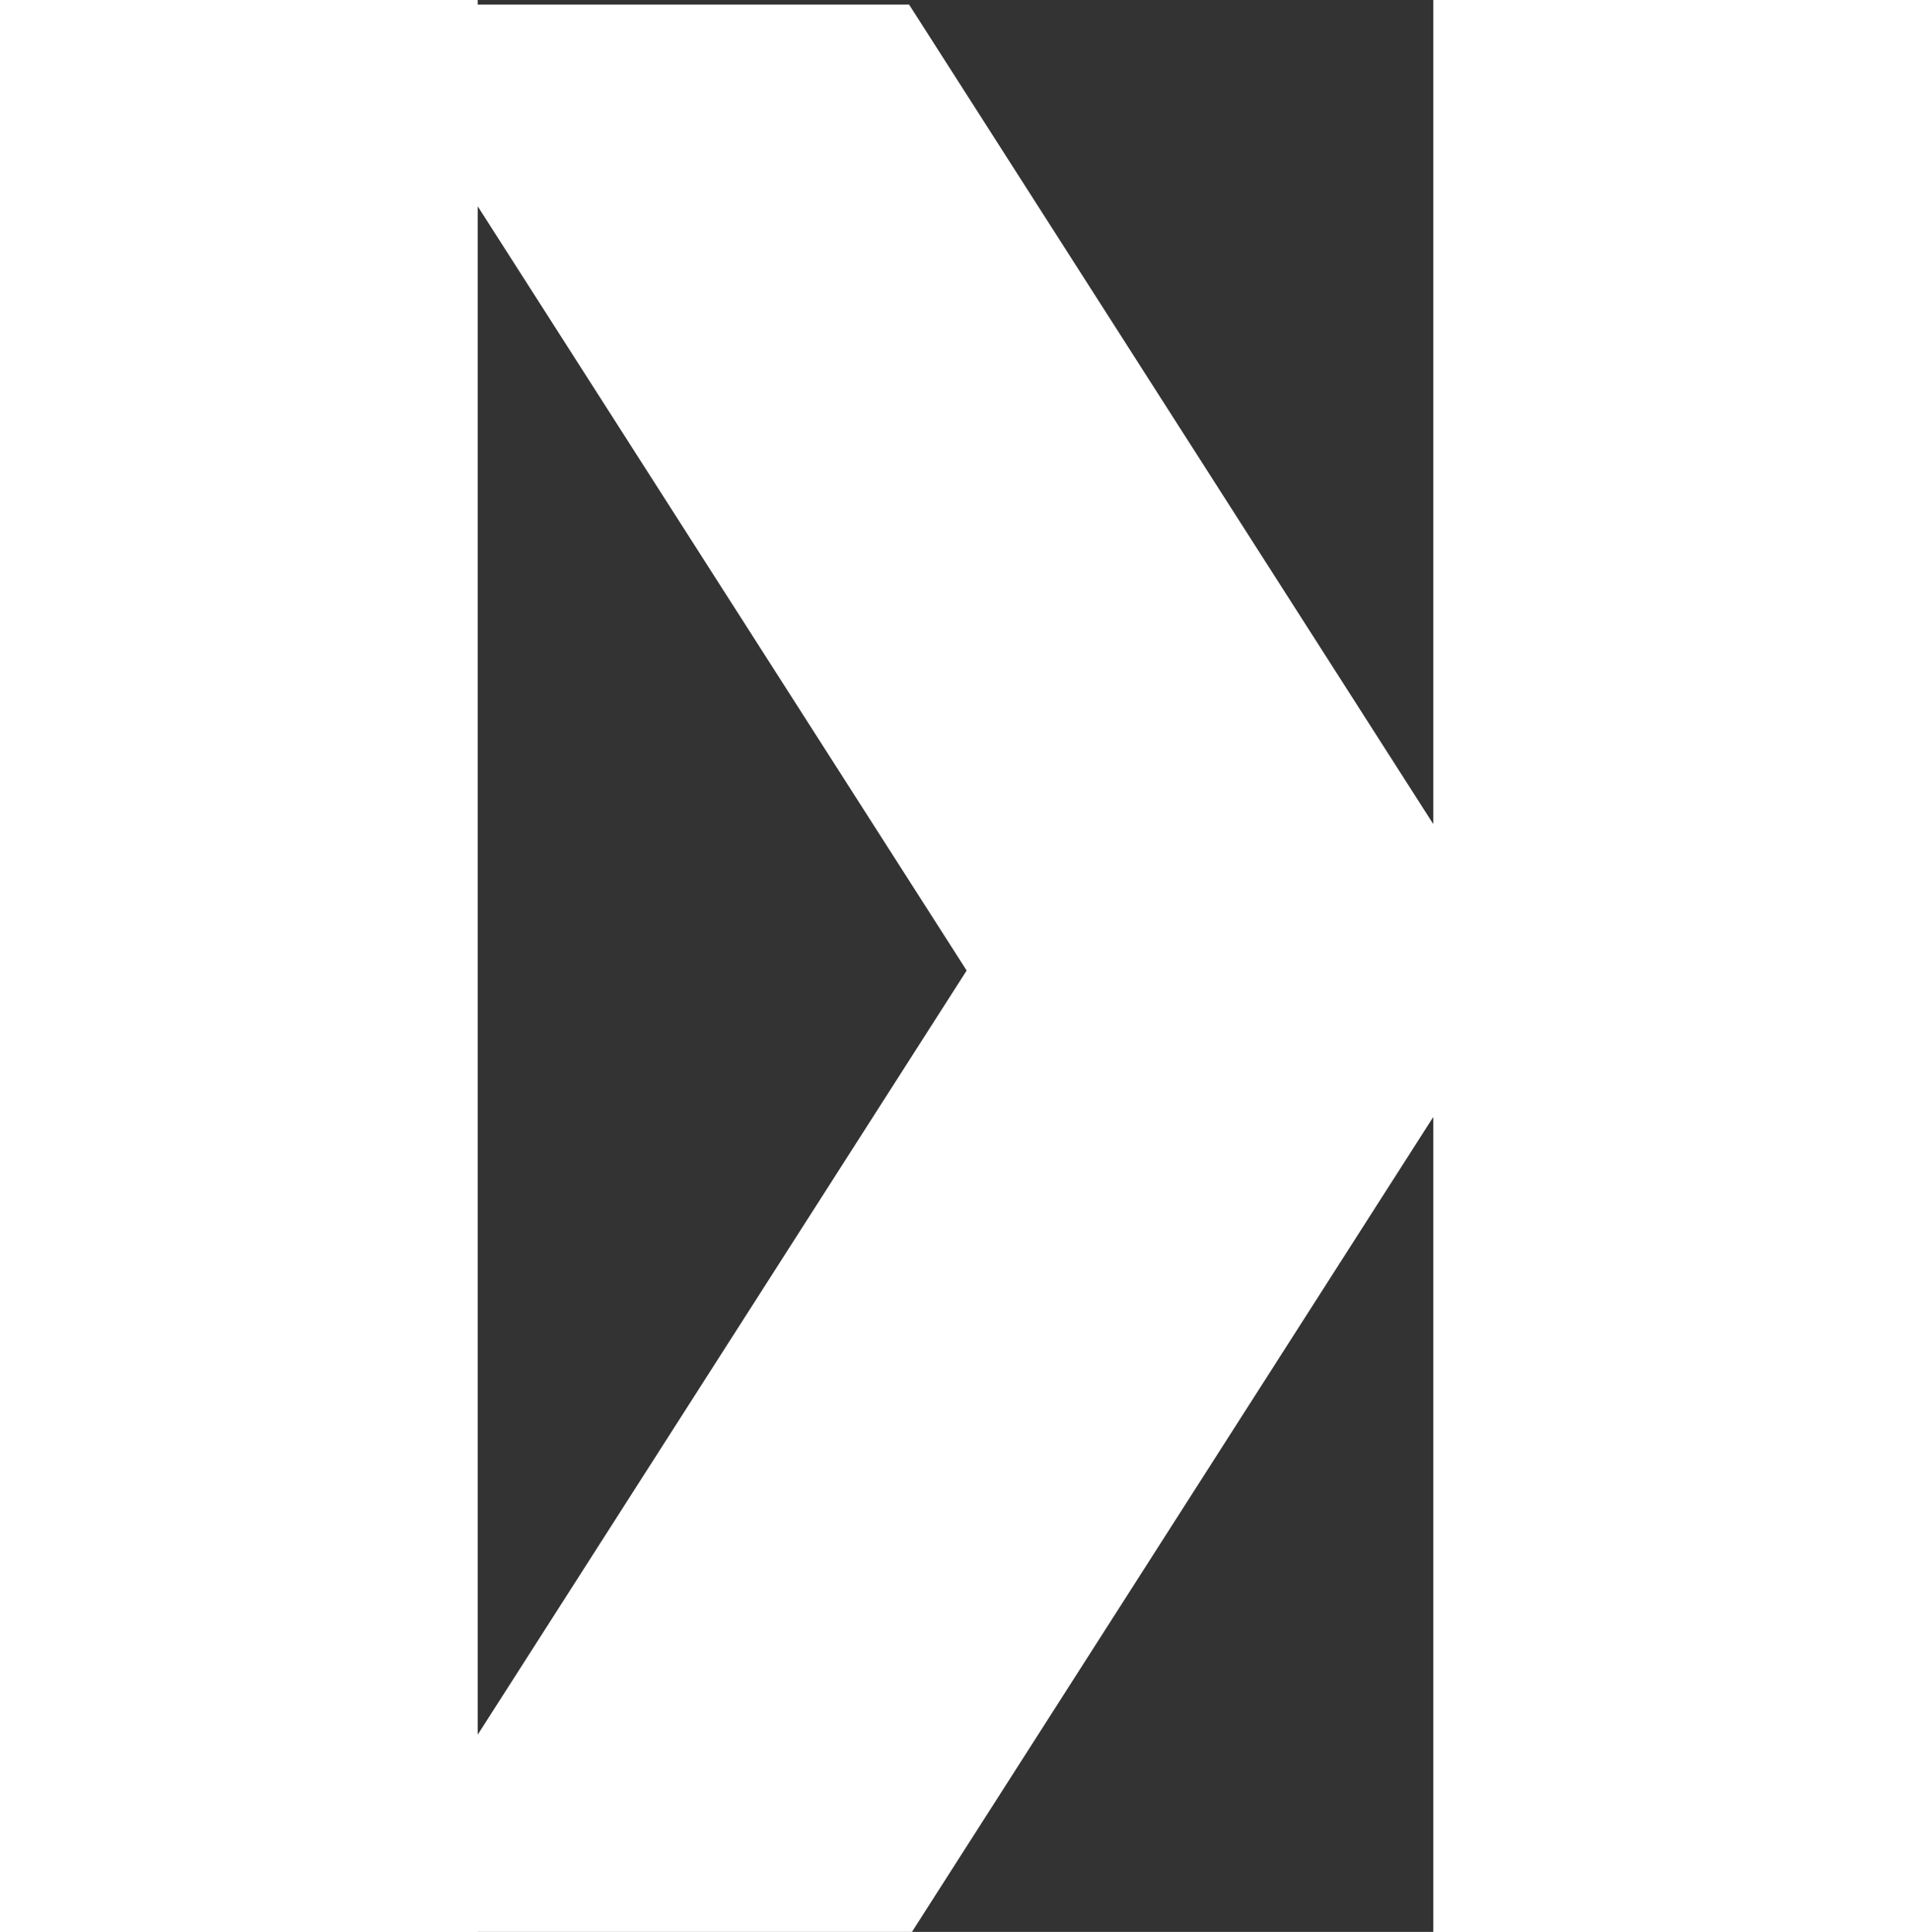<?xml version="1.0" encoding="UTF-8" standalone="no"?>
<svg
   xmlns:dc="http://purl.org/dc/elements/1.1/"
   xmlns:cc="http://creativecommons.org/ns#"
   xmlns:rdf="http://www.w3.org/1999/02/22-rdf-syntax-ns#"
   xmlns:svg="http://www.w3.org/2000/svg"
   xmlns="http://www.w3.org/2000/svg"
   xmlns:sodipodi="http://sodipodi.sourceforge.net/DTD/sodipodi-0.dtd"
   xmlns:inkscape="http://www.inkscape.org/namespaces/inkscape"
   class="icon"
   height="511.968"
   viewBox="0 0 506.526 1023.936"
   version="1.1"
   id="svg15309"
   sodipodi:docname="plex.svg"
   width="506.526"
   inkscape:version="0.92.1 r15371">
  <rect x="0" y="0" width="506.526" height="1023.936" fill="#333333" stroke="none"/>
  <defs
     id="defs15313" />
  <sodipodi:namedview
     pagecolor="#ffffff"
     bordercolor="#666666"
     borderopacity="1"
     objecttolerance="10"
     gridtolerance="10"
     guidetolerance="10"
     inkscape:pageopacity="0"
     inkscape:pageshadow="2"
     inkscape:window-width="3440"
     inkscape:window-height="1377"
     id="namedview15311"
     showgrid="false"
     inkscape:zoom="0.83416503"
     inkscape:cx="314.4591"
     inkscape:cy="383.83475"
     inkscape:window-x="1912"
     inkscape:window-y="729"
     inkscape:window-maximized="1"
     inkscape:current-layer="svg15309" />
  <path
     d="M 228.645,2.398 H -68.443 L 259.173,514.398 -68.443,1026.333 H 228.645 L 556.197,514.398 228.645,2.398"
     id="path15307"
     inkscape:connector-curvature="0"
     style="fill:#ffffff" />
</svg>
